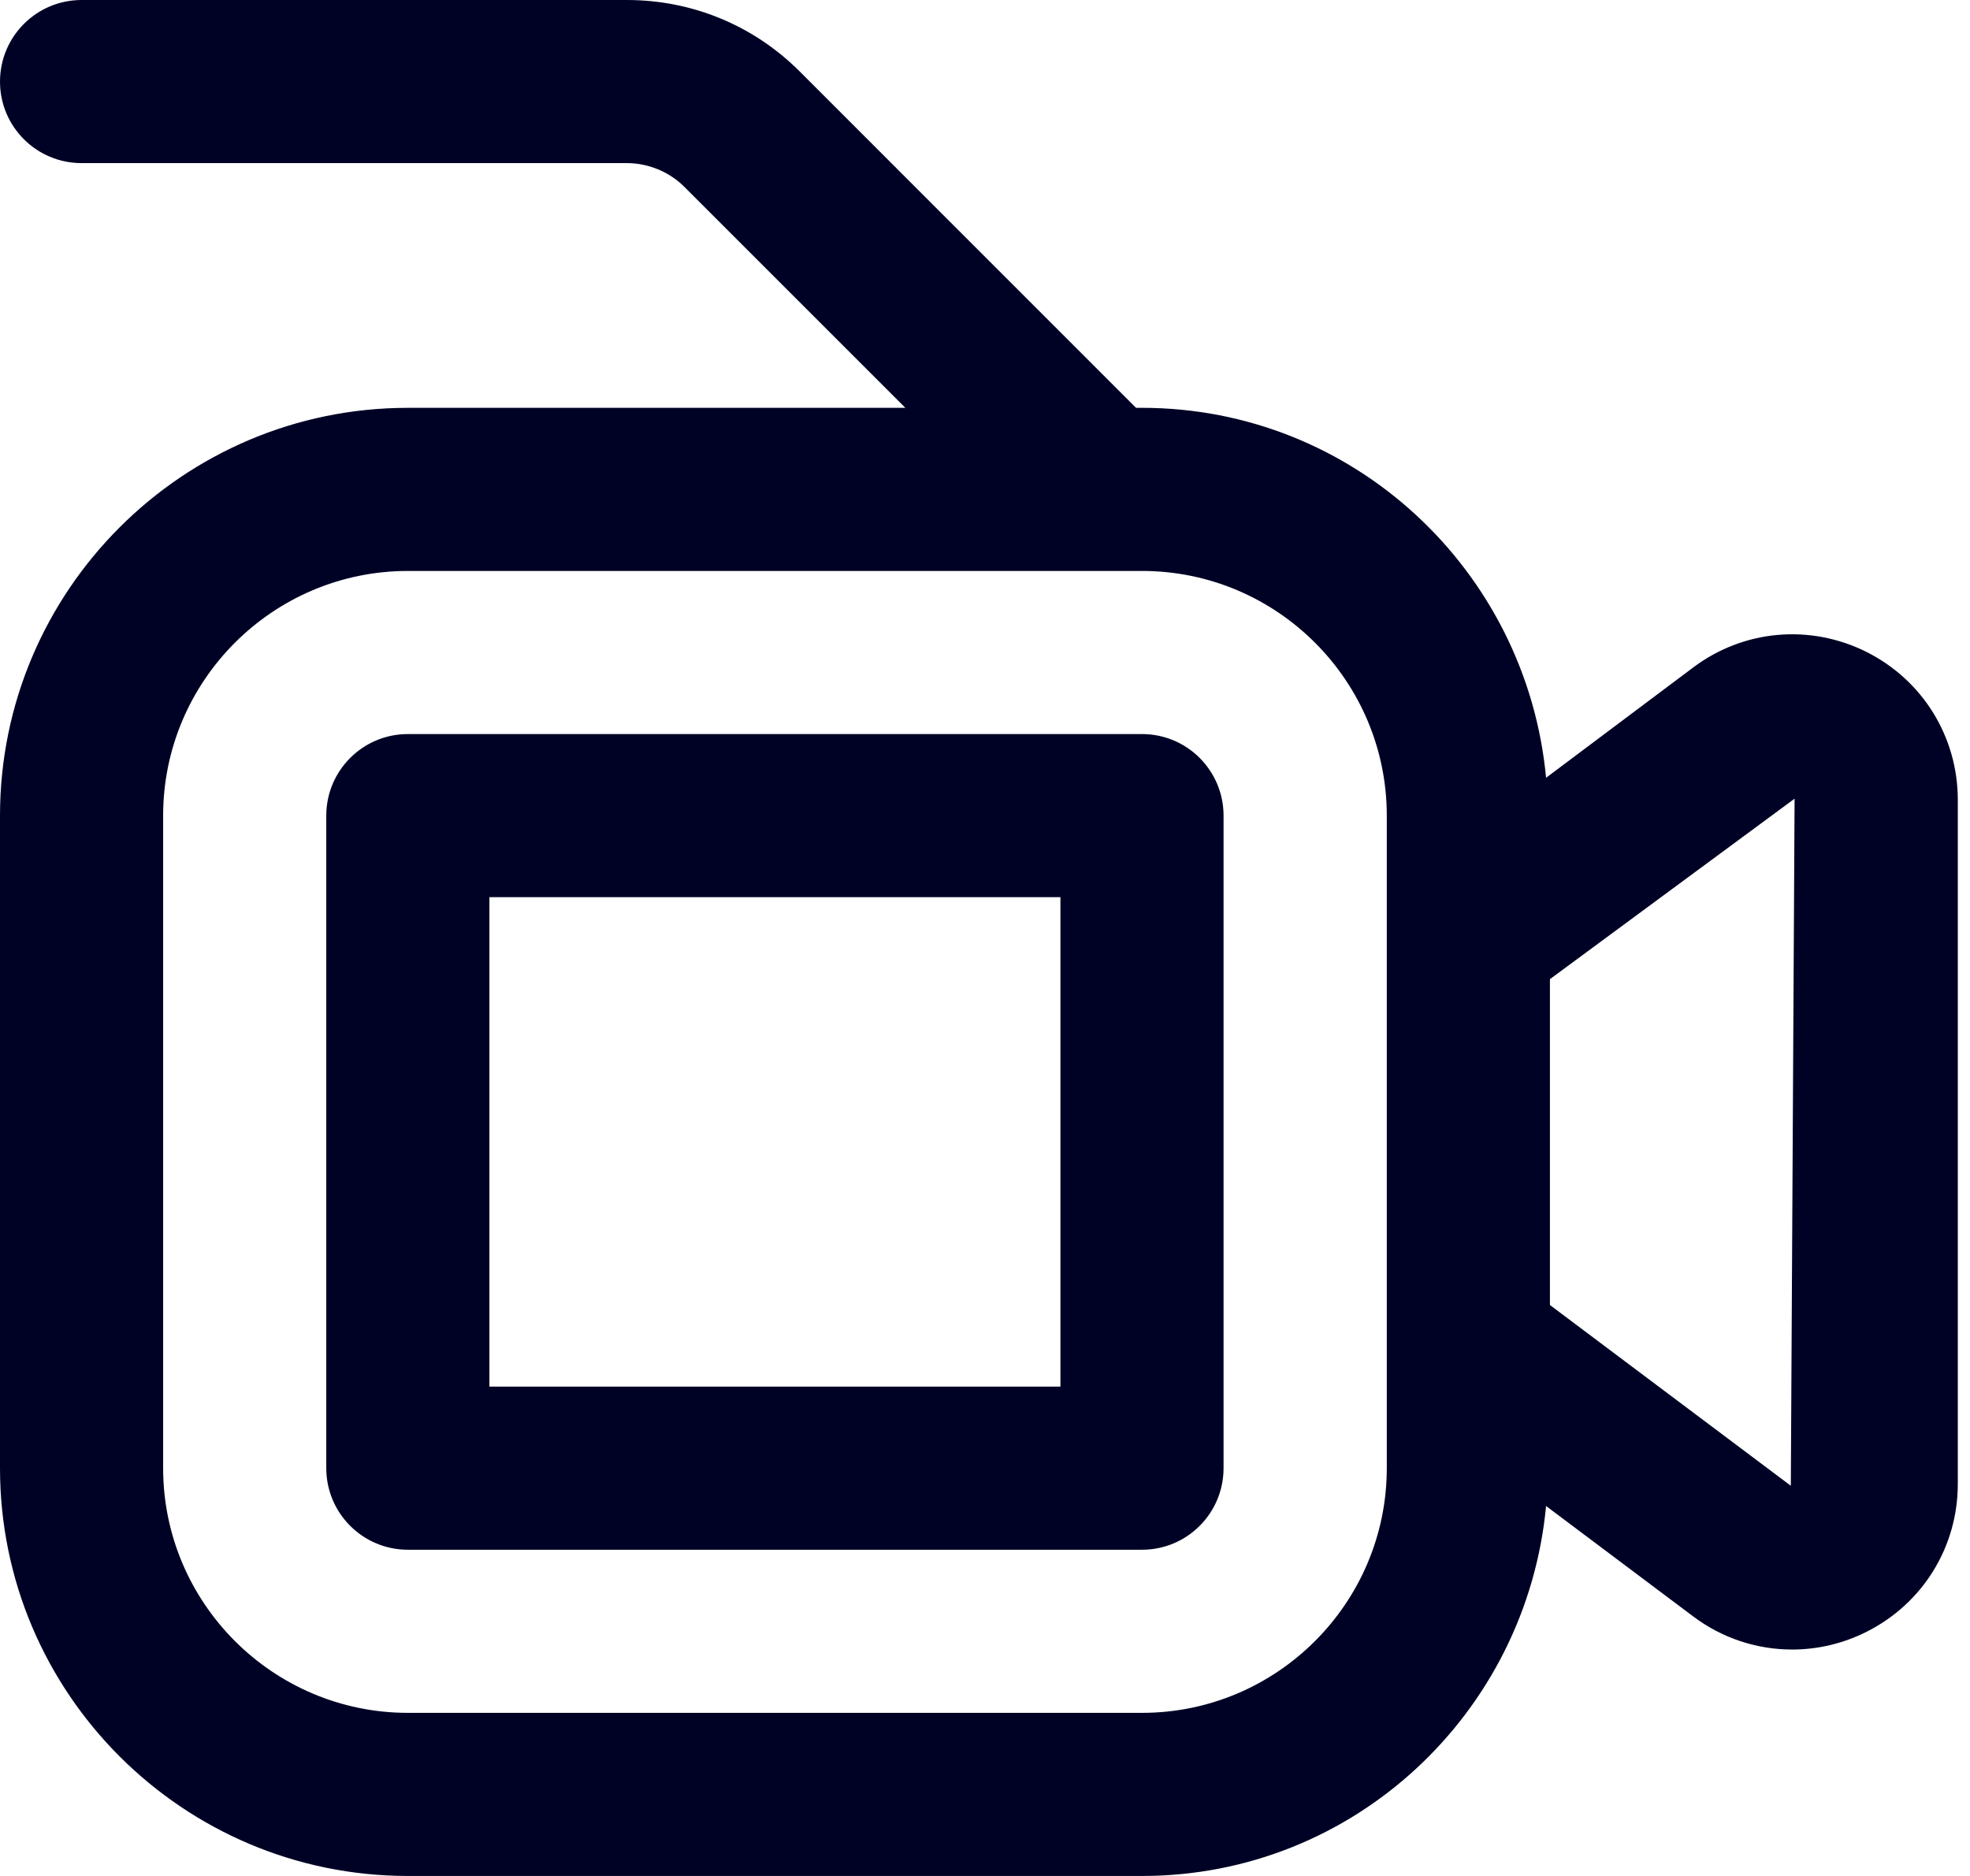 <svg width="21" height="20" viewBox="0 0 21 20" fill="none" xmlns="http://www.w3.org/2000/svg">
<path d="M12.174 7.826H4.348C3.867 7.826 3.478 8.216 3.478 8.696V15.652C3.478 16.132 3.867 16.522 4.348 16.522H12.174C12.655 16.522 13.043 16.132 13.043 15.652V8.696C13.043 8.216 12.655 7.826 12.174 7.826ZM11.304 14.783H5.217V9.565H11.304V14.783ZM19.896 6.95C19.295 6.65 18.586 6.712 18.048 7.117L16.481 8.292C16.274 6.086 14.433 4.348 12.174 4.348H12.11L8.527 0.764C8.035 0.271 7.379 0 6.683 0H0.87C0.389 0 0 0.39 0 0.87C0 1.35 0.389 1.739 0.87 1.739H6.683C6.911 1.739 7.136 1.832 7.297 1.994L9.651 4.348H4.348C1.95 4.348 0 6.298 0 8.696V15.652C0 18.05 1.95 20 4.348 20H12.174C14.433 20 16.273 18.262 16.481 16.056L18.048 17.232C18.36 17.467 18.731 17.586 19.104 17.586C19.374 17.586 19.643 17.524 19.895 17.398C20.496 17.097 20.87 16.493 20.87 15.821V8.528C20.87 7.856 20.496 7.251 19.896 6.95ZM14.783 15.652C14.783 17.09 13.612 18.261 12.174 18.261H4.348C2.91 18.261 1.739 17.09 1.739 15.652V8.696C1.739 7.257 2.91 6.087 4.348 6.087H12.174C13.612 6.087 14.783 7.257 14.783 8.696V15.652ZM19.09 15.84L16.522 13.913V10.439L19.13 8.515V8.528L19.09 15.84Z" fill="#000225"/>
</svg>
